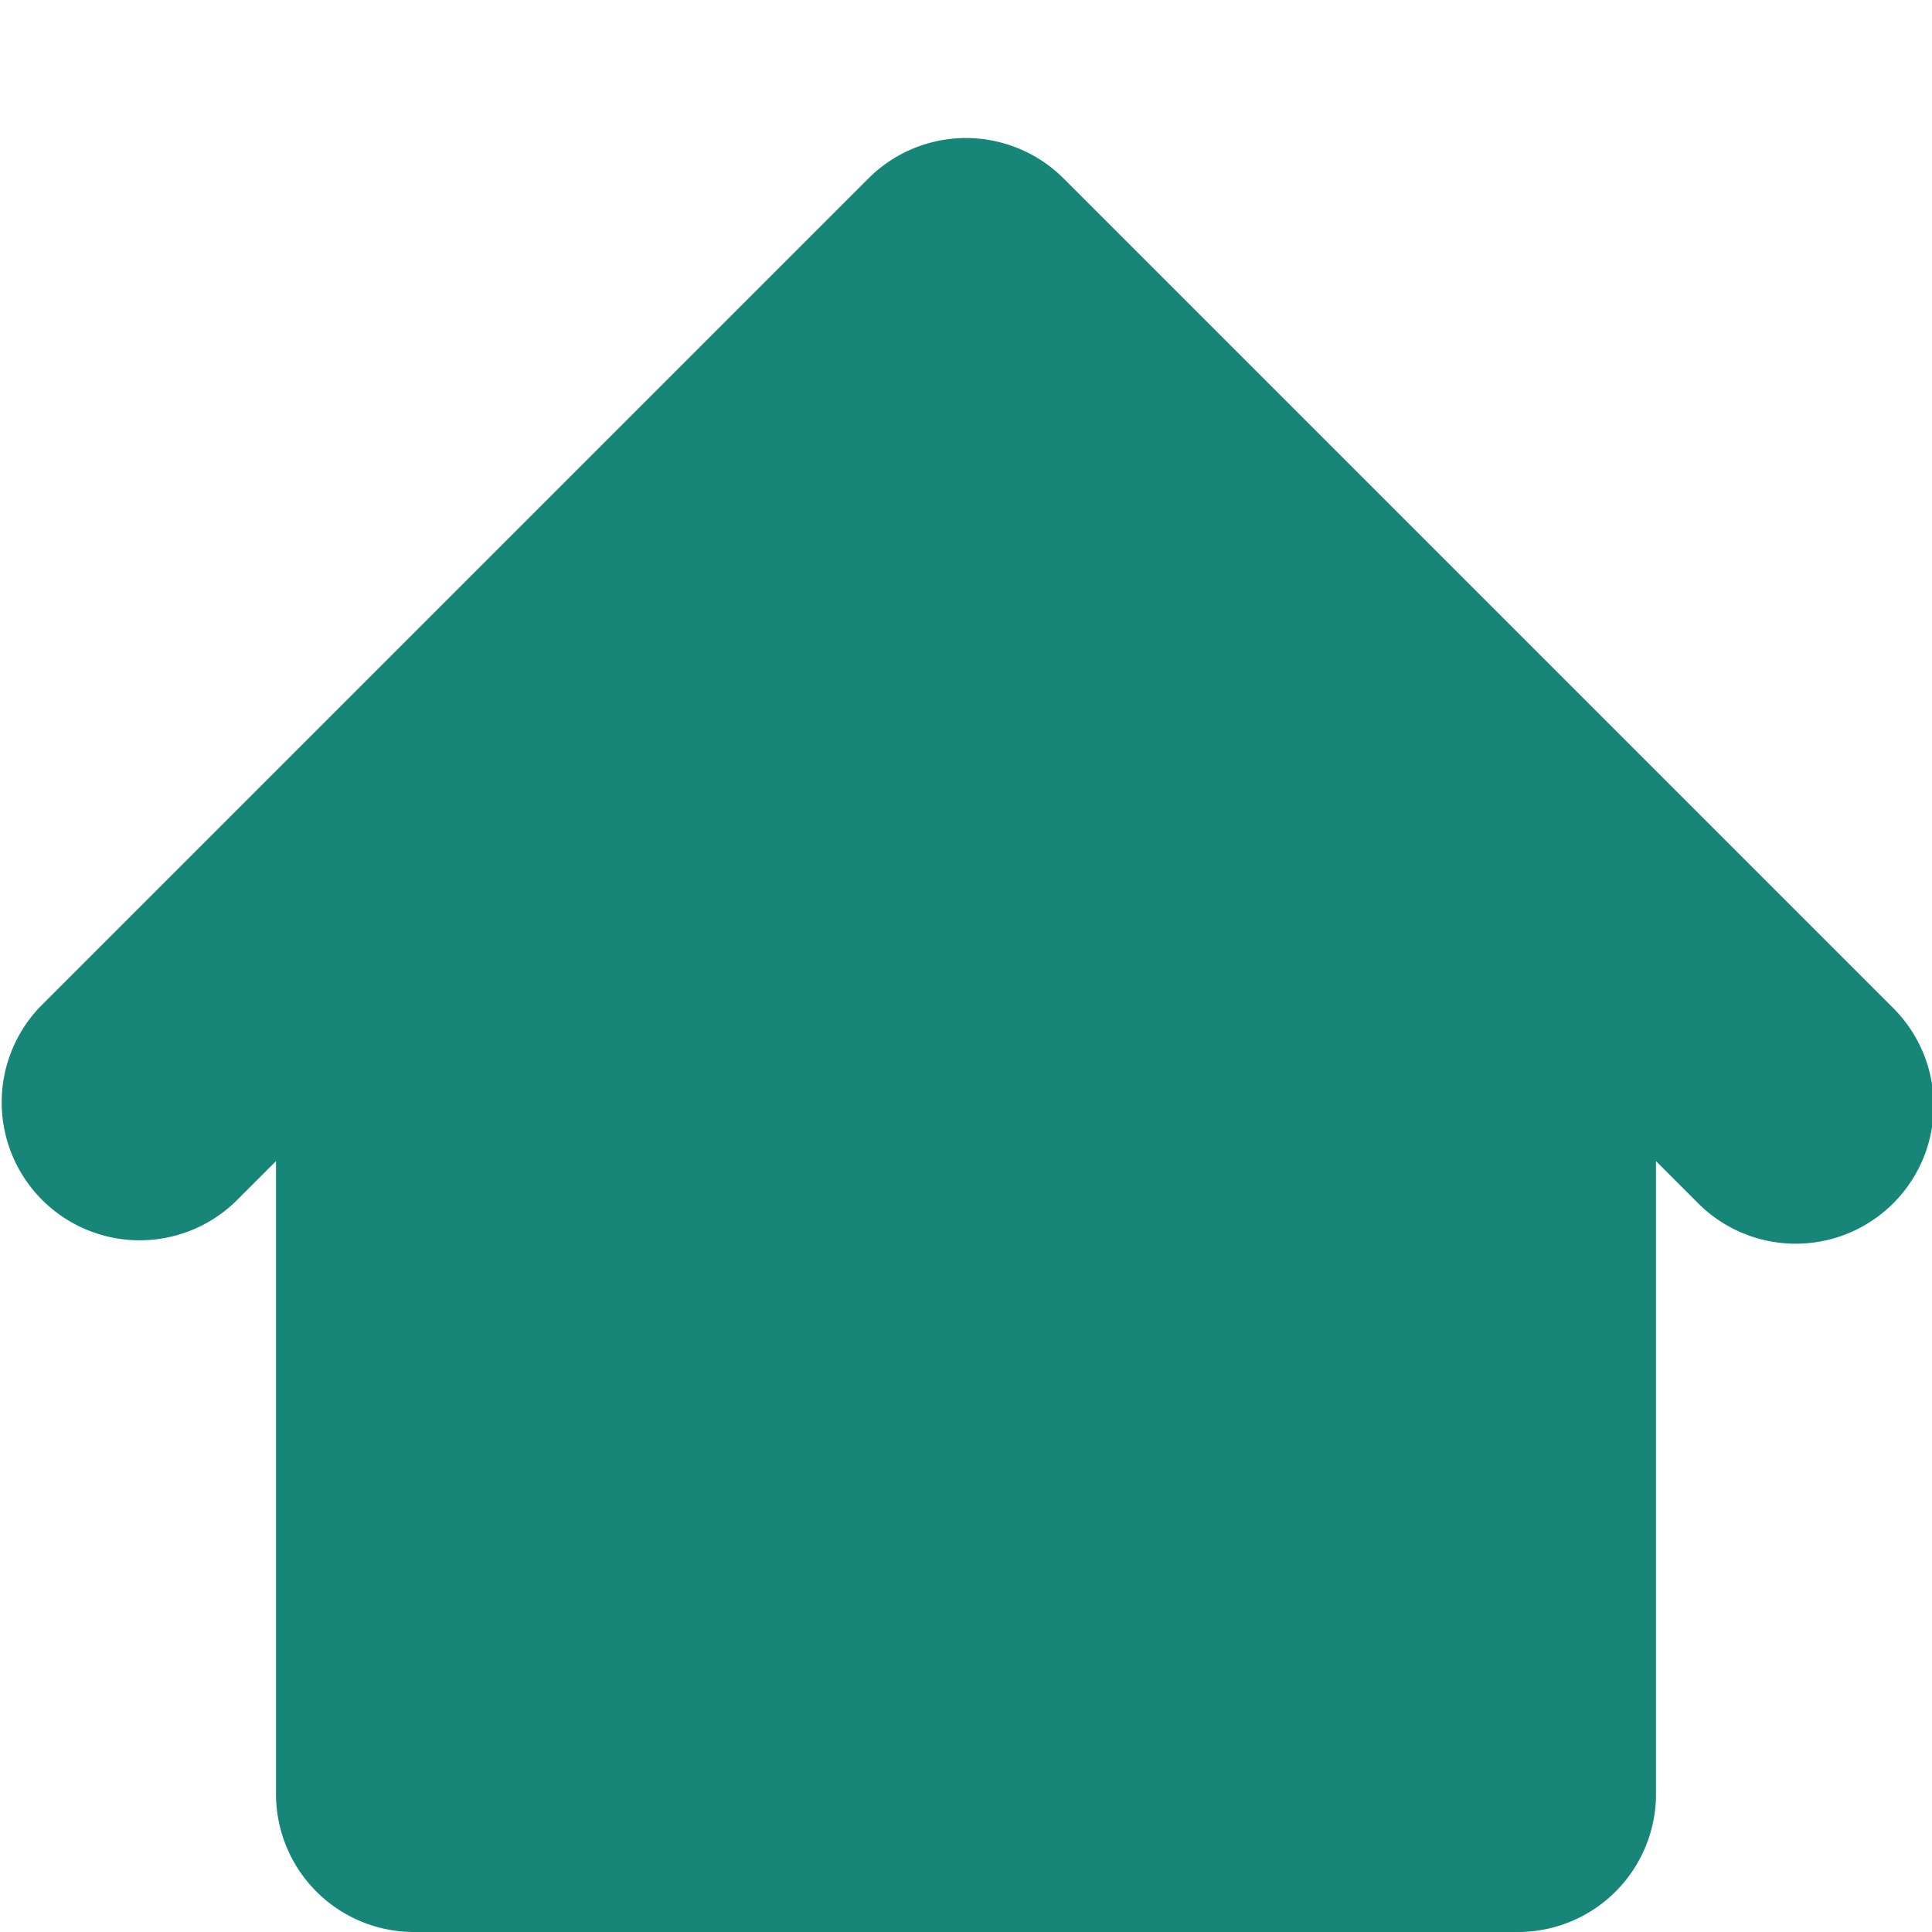 <svg xmlns="http://www.w3.org/2000/svg" width="1em" height="1em" viewBox="0 0 14 14"><path fill="#178577" fill-rule="evenodd" d="M7.707 1.293a1 1 0 0 0-1.414 0l-6 6a1 1 0 0 0 1.414 1.414L2 8.414V13a1 1 0 0 0 1 1h8a1 1 0 0 0 1-1V8.414l.293.293a1 1 0 1 0 1.414-1.414z" clip-rule="evenodd"/></svg>